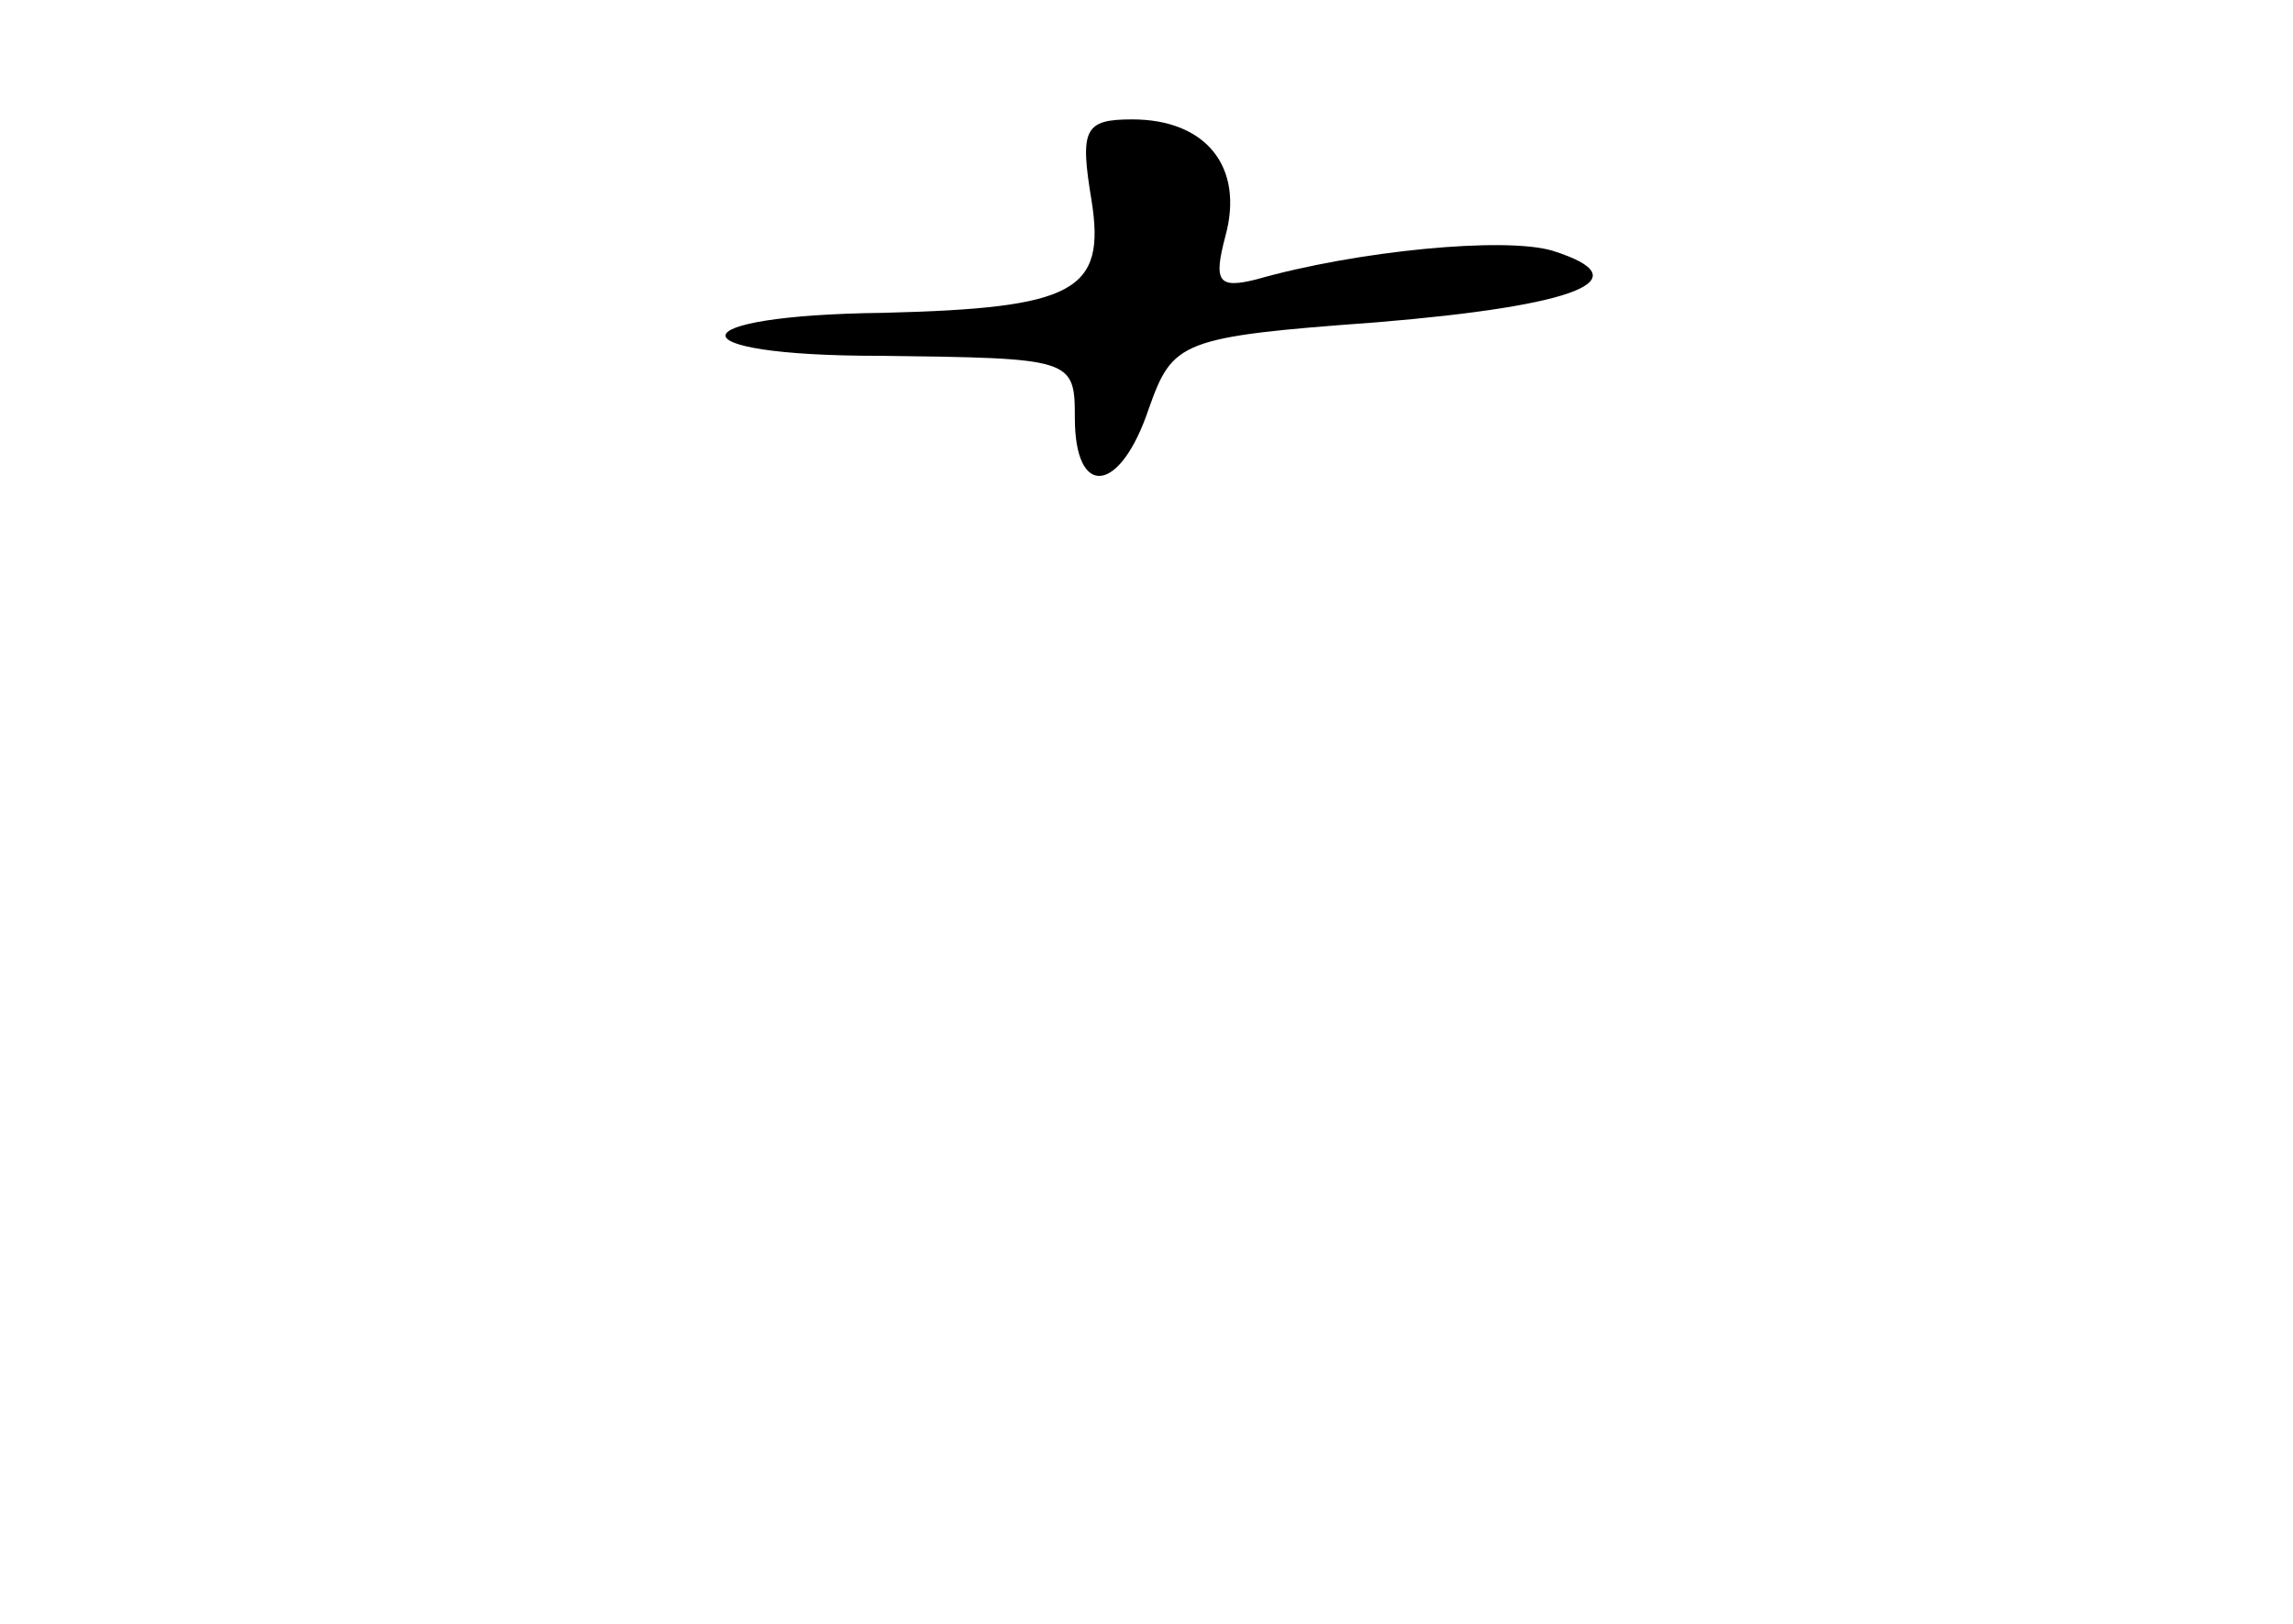<?xml version="1.0" standalone="no"?>
<!DOCTYPE svg PUBLIC "-//W3C//DTD SVG 20010904//EN"
 "http://www.w3.org/TR/2001/REC-SVG-20010904/DTD/svg10.dtd">
<svg version="1.0" xmlns="http://www.w3.org/2000/svg"
 width="96pt" height="68pt" viewBox="0 0 96 68"
 preserveAspectRatio="xMidYMid meet">
<g transform="translate(0,68) scale(0.1,-0.1)"
fill="#000000" stroke="none">
<path d="M457 596 c6 -38 -7 -45 -87 -47 -87 -1 -89 -18 -2 -18 81 -1 82 -1
82 -26 0 -34 19 -32 31 4 10 28 13 30 95 36 85 7 112 18 74 30 -20 6 -82 0
-124 -12 -16 -4 -18 -1 -13 18 8 29 -8 49 -39 49 -20 0 -22 -4 -17 -34z"/>
</g>
</svg>
